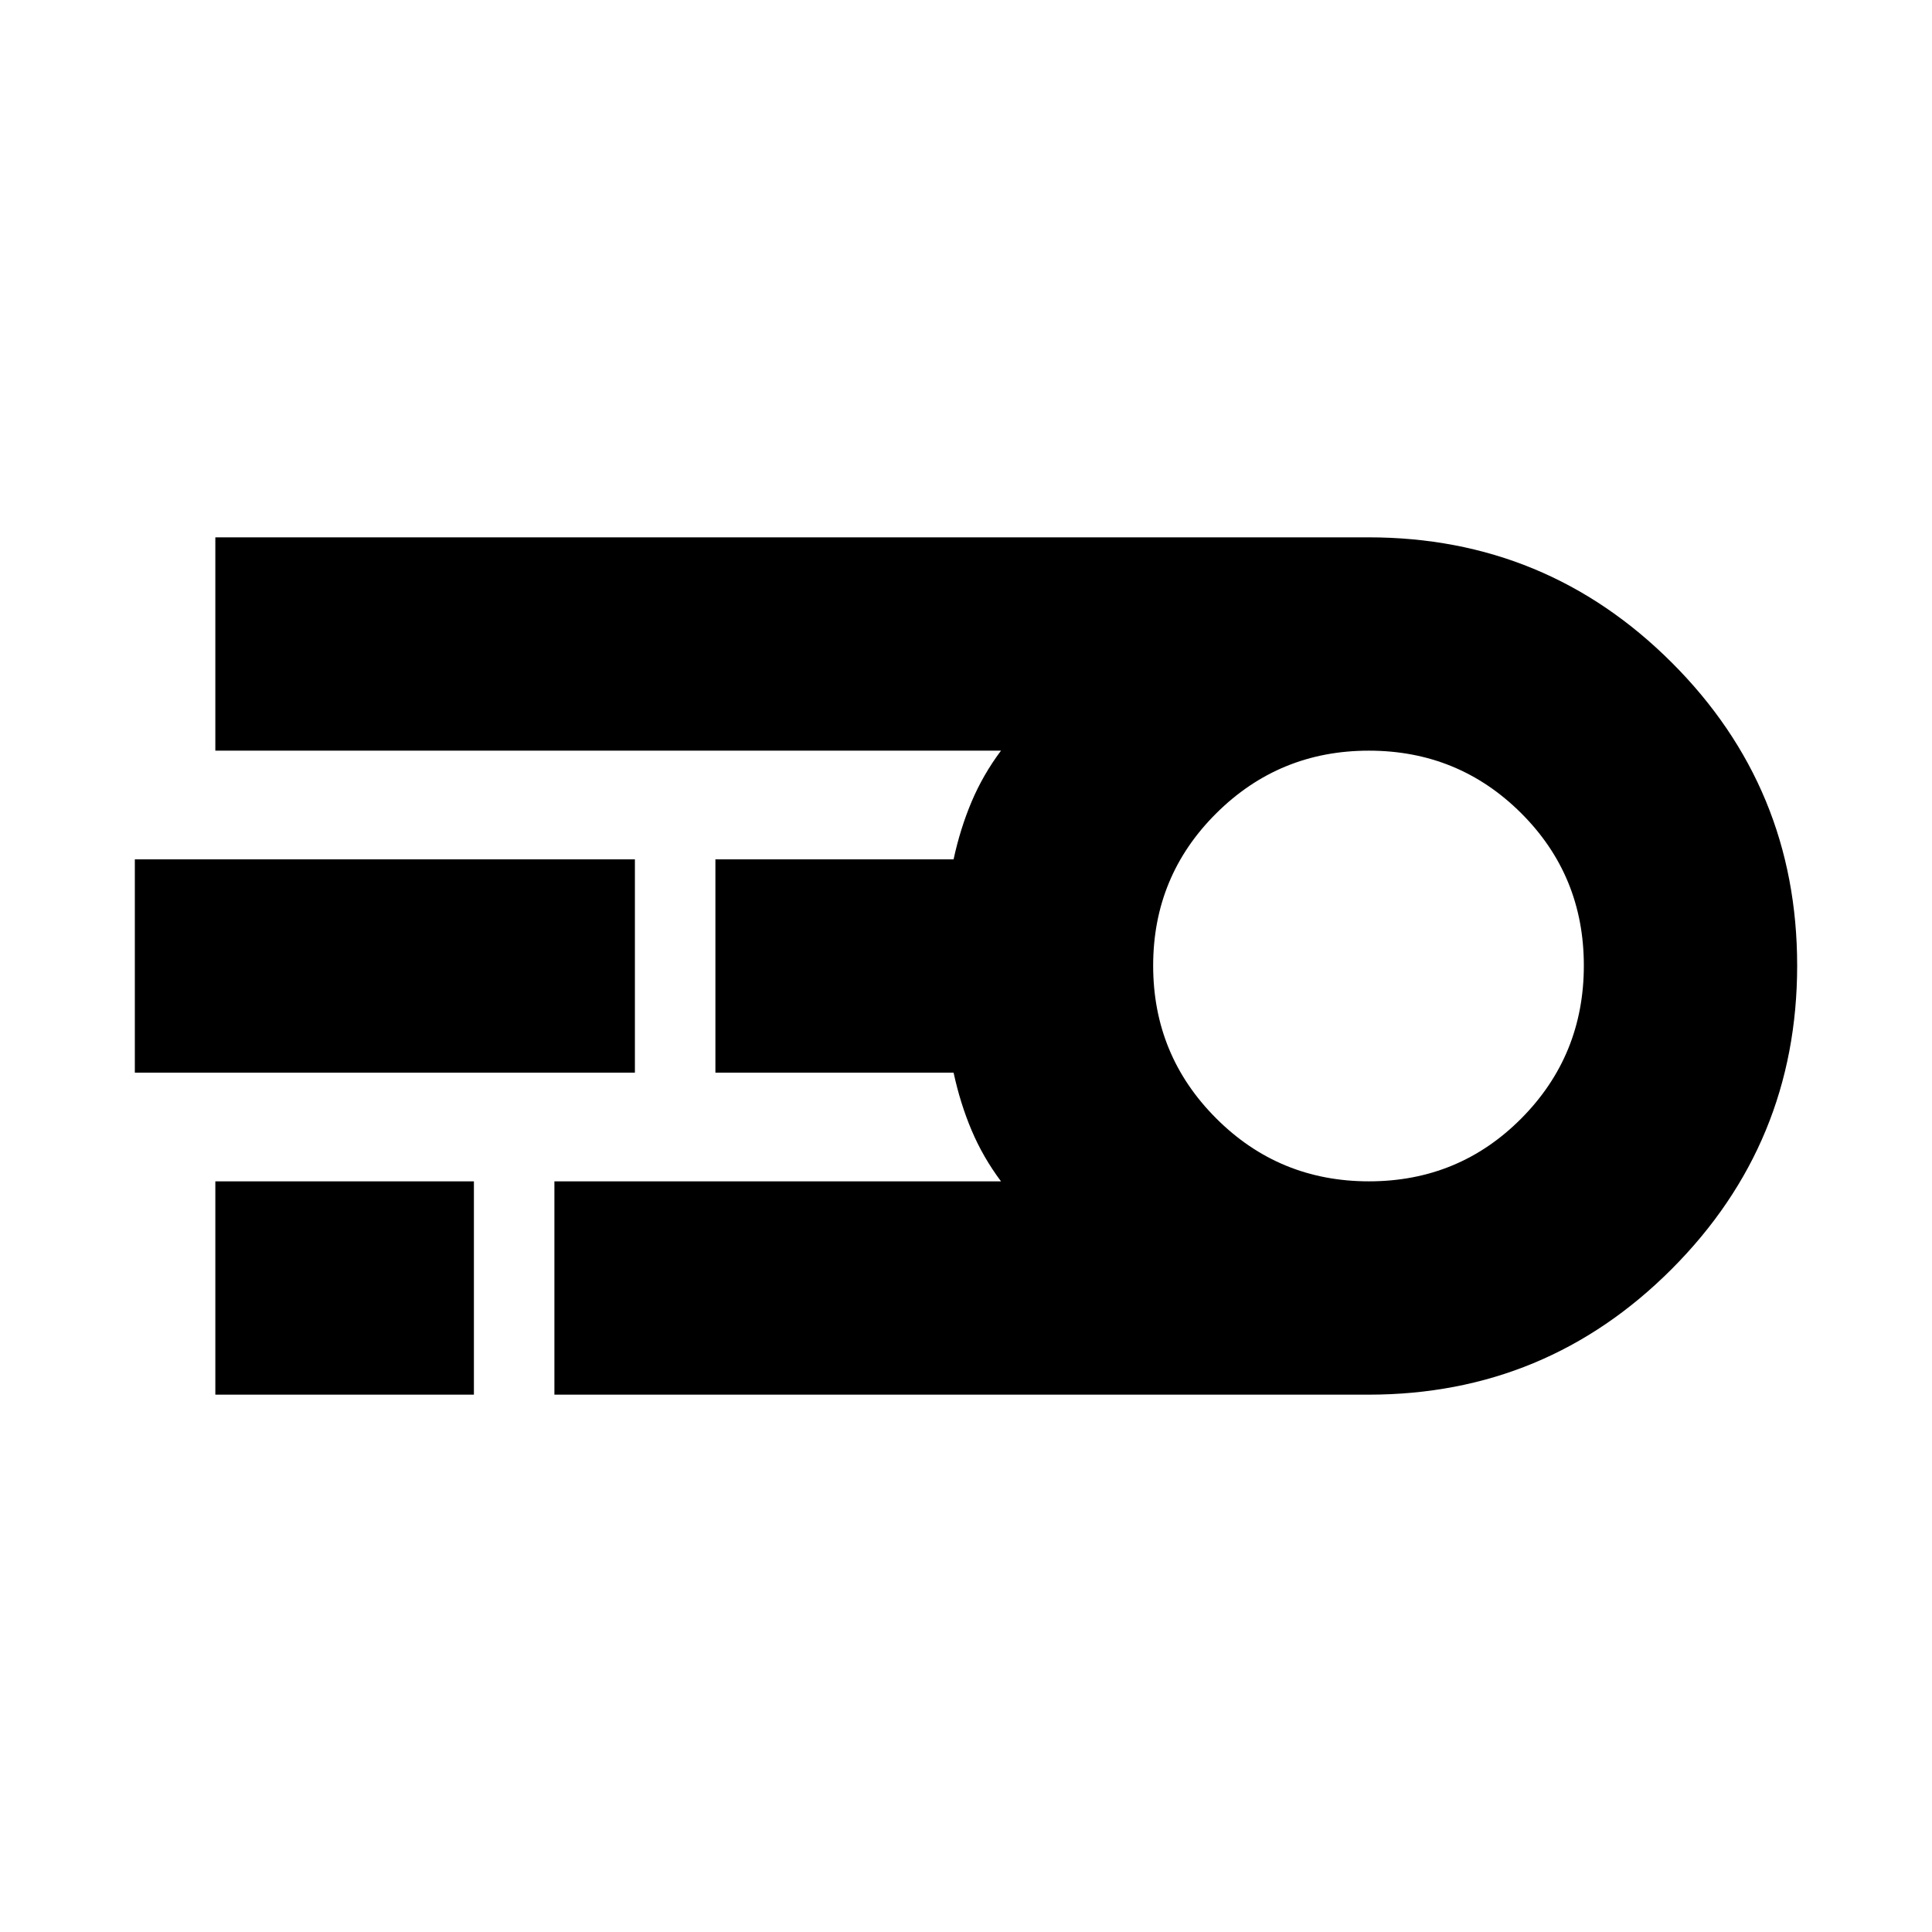 <svg xmlns="http://www.w3.org/2000/svg" height="24" viewBox="0 -960 960 960" width="24"><path d="M275.48-267v-106h221.91q-8.91-11.91-14.57-25.27T473.83-427H355.48v-106h118.35q3.33-15.37 8.99-28.73 5.66-13.36 14.57-25.27H107v-106h573q88.4 0 150.7 62.24Q893-568.52 893-480.22q0 88.31-62.3 150.76Q768.4-267 680-267H275.48Zm404.75-106q44.68 0 75.73-31.28Q787-435.55 787-480.23q0-44.68-31.16-75.73Q724.68-587 680.17-587q-44.52 0-75.84 31.16Q573-524.68 573-480.17q0 44.52 31.28 75.84Q635.55-373 680.23-373ZM67-427v-106h248.48v106H67Zm40 160v-106h128.48v106H107Zm573-213Z"/></svg>